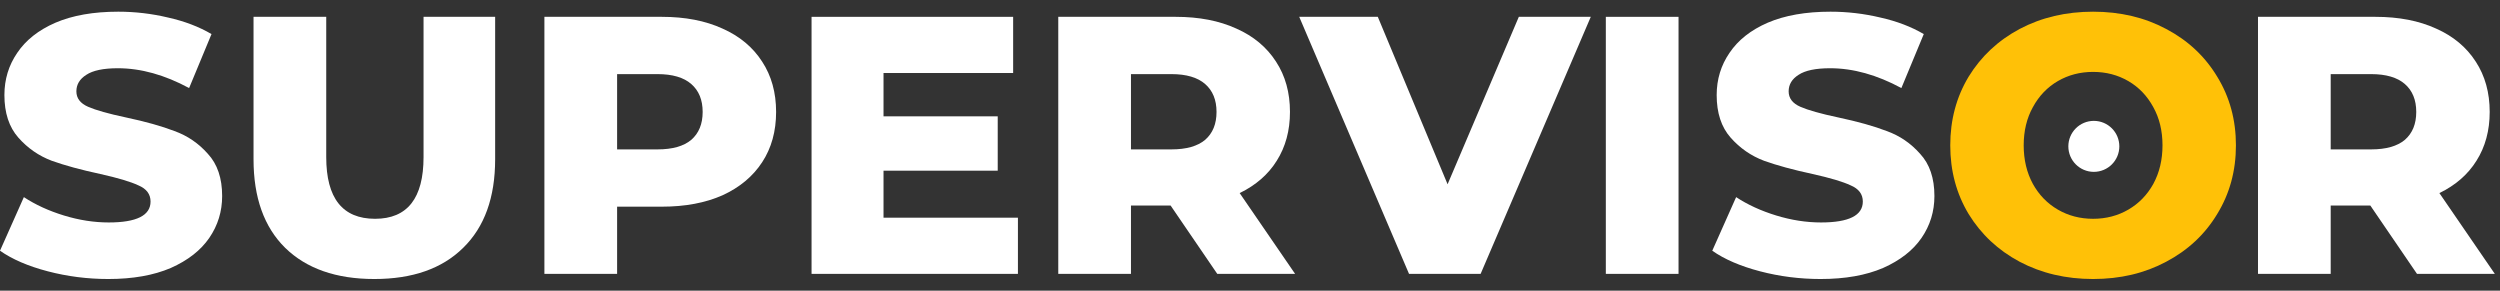 <svg width="172" height="20" viewBox="0 0 172 20" fill="none" xmlns="http://www.w3.org/2000/svg">
<rect x="0" y="0" width="172" height="20" fill="#333333" stroke="none"/>
<path d="M7.453 19.196C6.021 19.196 4.632 19.019 3.284 18.665C1.937 18.312 0.842 17.84 0 17.25L1.642 13.562C2.434 14.084 3.352 14.505 4.396 14.825C5.44 15.145 6.467 15.305 7.478 15.305C9.398 15.305 10.358 14.825 10.358 13.865C10.358 13.36 10.08 12.989 9.524 12.754C8.985 12.501 8.109 12.24 6.897 11.97C5.566 11.684 4.455 11.381 3.562 11.061C2.669 10.724 1.903 10.194 1.263 9.469C0.623 8.745 0.303 7.768 0.303 6.539C0.303 5.461 0.598 4.493 1.187 3.634C1.777 2.758 2.653 2.067 3.815 1.562C4.994 1.057 6.434 0.804 8.135 0.804C9.297 0.804 10.442 0.939 11.57 1.208C12.699 1.461 13.693 1.84 14.552 2.345L13.011 6.059C11.326 5.149 9.693 4.695 8.109 4.695C7.116 4.695 6.392 4.846 5.937 5.149C5.482 5.436 5.255 5.815 5.255 6.286C5.255 6.758 5.524 7.112 6.063 7.347C6.602 7.583 7.469 7.827 8.665 8.08C10.013 8.366 11.124 8.678 12 9.015C12.893 9.335 13.659 9.857 14.299 10.581C14.956 11.288 15.284 12.257 15.284 13.486C15.284 14.547 14.989 15.507 14.4 16.366C13.81 17.225 12.926 17.916 11.747 18.438C10.568 18.943 9.137 19.196 7.453 19.196Z" fill="white"/>
<path d="M25.755 19.196C23.127 19.196 21.081 18.48 19.616 17.048C18.167 15.617 17.443 13.587 17.443 10.96V1.158H22.445V10.808C22.445 13.638 23.565 15.053 25.805 15.053C28.029 15.053 29.14 13.638 29.14 10.808V1.158H34.066V10.96C34.066 13.587 33.334 15.617 31.869 17.048C30.42 18.48 28.382 19.196 25.755 19.196Z" fill="white"/>
<path d="M45.539 1.158C47.139 1.158 48.529 1.427 49.708 1.966C50.887 2.488 51.796 3.246 52.436 4.24C53.076 5.217 53.396 6.371 53.396 7.701C53.396 9.032 53.076 10.185 52.436 11.162C51.796 12.139 50.887 12.897 49.708 13.436C48.529 13.958 47.139 14.219 45.539 14.219H42.457V18.842H37.455V1.158H45.539ZM45.236 10.278C46.263 10.278 47.038 10.059 47.56 9.621C48.082 9.166 48.343 8.526 48.343 7.701C48.343 6.876 48.082 6.236 47.56 5.781C47.038 5.326 46.263 5.099 45.236 5.099H42.457V10.278H45.236Z" fill="white"/>
<path d="M70.033 14.977V18.842H55.835V1.158H69.704V5.023H60.786V8.004H68.643V11.743H60.786V14.977H70.033Z" fill="white"/>
<path d="M80.539 14.143H77.811V18.842H72.809V1.158H80.893C82.493 1.158 83.882 1.427 85.061 1.966C86.24 2.488 87.15 3.246 87.79 4.24C88.43 5.217 88.75 6.371 88.75 7.701C88.75 8.981 88.447 10.101 87.84 11.061C87.251 12.004 86.4 12.745 85.289 13.284L89.103 18.842H83.748L80.539 14.143ZM83.697 7.701C83.697 6.876 83.436 6.236 82.914 5.781C82.392 5.326 81.617 5.099 80.59 5.099H77.811V10.278H80.59C81.617 10.278 82.392 10.059 82.914 9.621C83.436 9.166 83.697 8.526 83.697 7.701Z" fill="white"/>
<path d="M109.446 1.158L101.867 18.842H96.941L89.387 1.158H94.793L99.594 12.678L104.495 1.158H109.446Z" fill="white"/>
<path d="M110.481 1.158H115.483V18.842H110.481V1.158Z" fill="white"/>
<path d="M125.257 19.196C123.825 19.196 122.436 19.019 121.088 18.665C119.741 18.312 118.646 17.84 117.804 17.25L119.446 13.562C120.238 14.084 121.156 14.505 122.2 14.825C123.244 15.145 124.272 15.305 125.282 15.305C127.202 15.305 128.162 14.825 128.162 13.865C128.162 13.36 127.884 12.989 127.328 12.754C126.79 12.501 125.914 12.24 124.701 11.97C123.371 11.684 122.259 11.381 121.366 11.061C120.474 10.724 119.707 10.194 119.067 9.469C118.427 8.745 118.107 7.768 118.107 6.539C118.107 5.461 118.402 4.493 118.992 3.634C119.581 2.758 120.457 2.067 121.619 1.562C122.798 1.057 124.238 0.804 125.939 0.804C127.101 0.804 128.246 0.939 129.375 1.208C130.503 1.461 131.497 1.84 132.356 2.345L130.815 6.059C129.131 5.149 127.497 4.695 125.914 4.695C124.92 4.695 124.196 4.846 123.741 5.149C123.286 5.436 123.059 5.815 123.059 6.286C123.059 6.758 123.328 7.112 123.867 7.347C124.406 7.583 125.274 7.827 126.47 8.08C127.817 8.366 128.928 8.678 129.804 9.015C130.697 9.335 131.463 9.857 132.103 10.581C132.76 11.288 133.088 12.257 133.088 13.486C133.088 14.547 132.794 15.507 132.204 16.366C131.615 17.225 130.731 17.916 129.552 18.438C128.373 18.943 126.941 19.196 125.257 19.196Z" fill="white"/>
<path d="M163.08 14.143H160.352V18.842H155.35V1.158H163.434C165.034 1.158 166.423 1.427 167.602 1.966C168.781 2.488 169.691 3.246 170.331 4.24C170.971 5.217 171.291 6.371 171.291 7.701C171.291 8.981 170.988 10.101 170.381 11.061C169.792 12.004 168.941 12.745 167.83 13.284L171.644 18.842H166.289L163.08 14.143ZM166.238 7.701C166.238 6.876 165.977 6.236 165.455 5.781C164.933 5.326 164.158 5.099 163.131 5.099H160.352V10.278H163.131C164.158 10.278 164.933 10.059 165.455 9.621C165.977 9.166 166.238 8.526 166.238 7.701Z" fill="white"/>
<path d="M144.005 19.196C142.136 19.196 140.451 18.8 138.952 18.008C137.47 17.217 136.3 16.122 135.441 14.724C134.599 13.326 134.178 11.752 134.178 10C134.178 8.248 134.599 6.674 135.441 5.276C136.3 3.878 137.47 2.783 138.952 1.992C140.451 1.2 142.136 0.804 144.005 0.804C145.874 0.804 147.55 1.2 149.032 1.992C150.531 2.783 151.702 3.878 152.544 5.276C153.403 6.674 153.832 8.248 153.832 10C153.832 11.752 153.403 13.326 152.544 14.724C151.702 16.122 150.531 17.217 149.032 18.008C147.55 18.8 145.874 19.196 144.005 19.196ZM144.005 15.053C144.898 15.053 145.706 14.842 146.43 14.421C147.154 14 147.727 13.411 148.148 12.653C148.569 11.878 148.78 10.994 148.78 10C148.78 9.006 148.569 8.131 148.148 7.373C147.727 6.598 147.154 6 146.43 5.579C145.706 5.158 144.898 4.947 144.005 4.947C143.112 4.947 142.304 5.158 141.58 5.579C140.856 6 140.283 6.598 139.862 7.373C139.441 8.131 139.23 9.006 139.23 10C139.23 10.994 139.441 11.878 139.862 12.653C140.283 13.411 140.856 14 141.58 14.421C142.304 14.842 143.112 15.053 144.005 15.053Z" fill="#FFC107"/>
<circle cx="144.056" cy="10.07" r="1.754" fill="white"/>
</svg>
